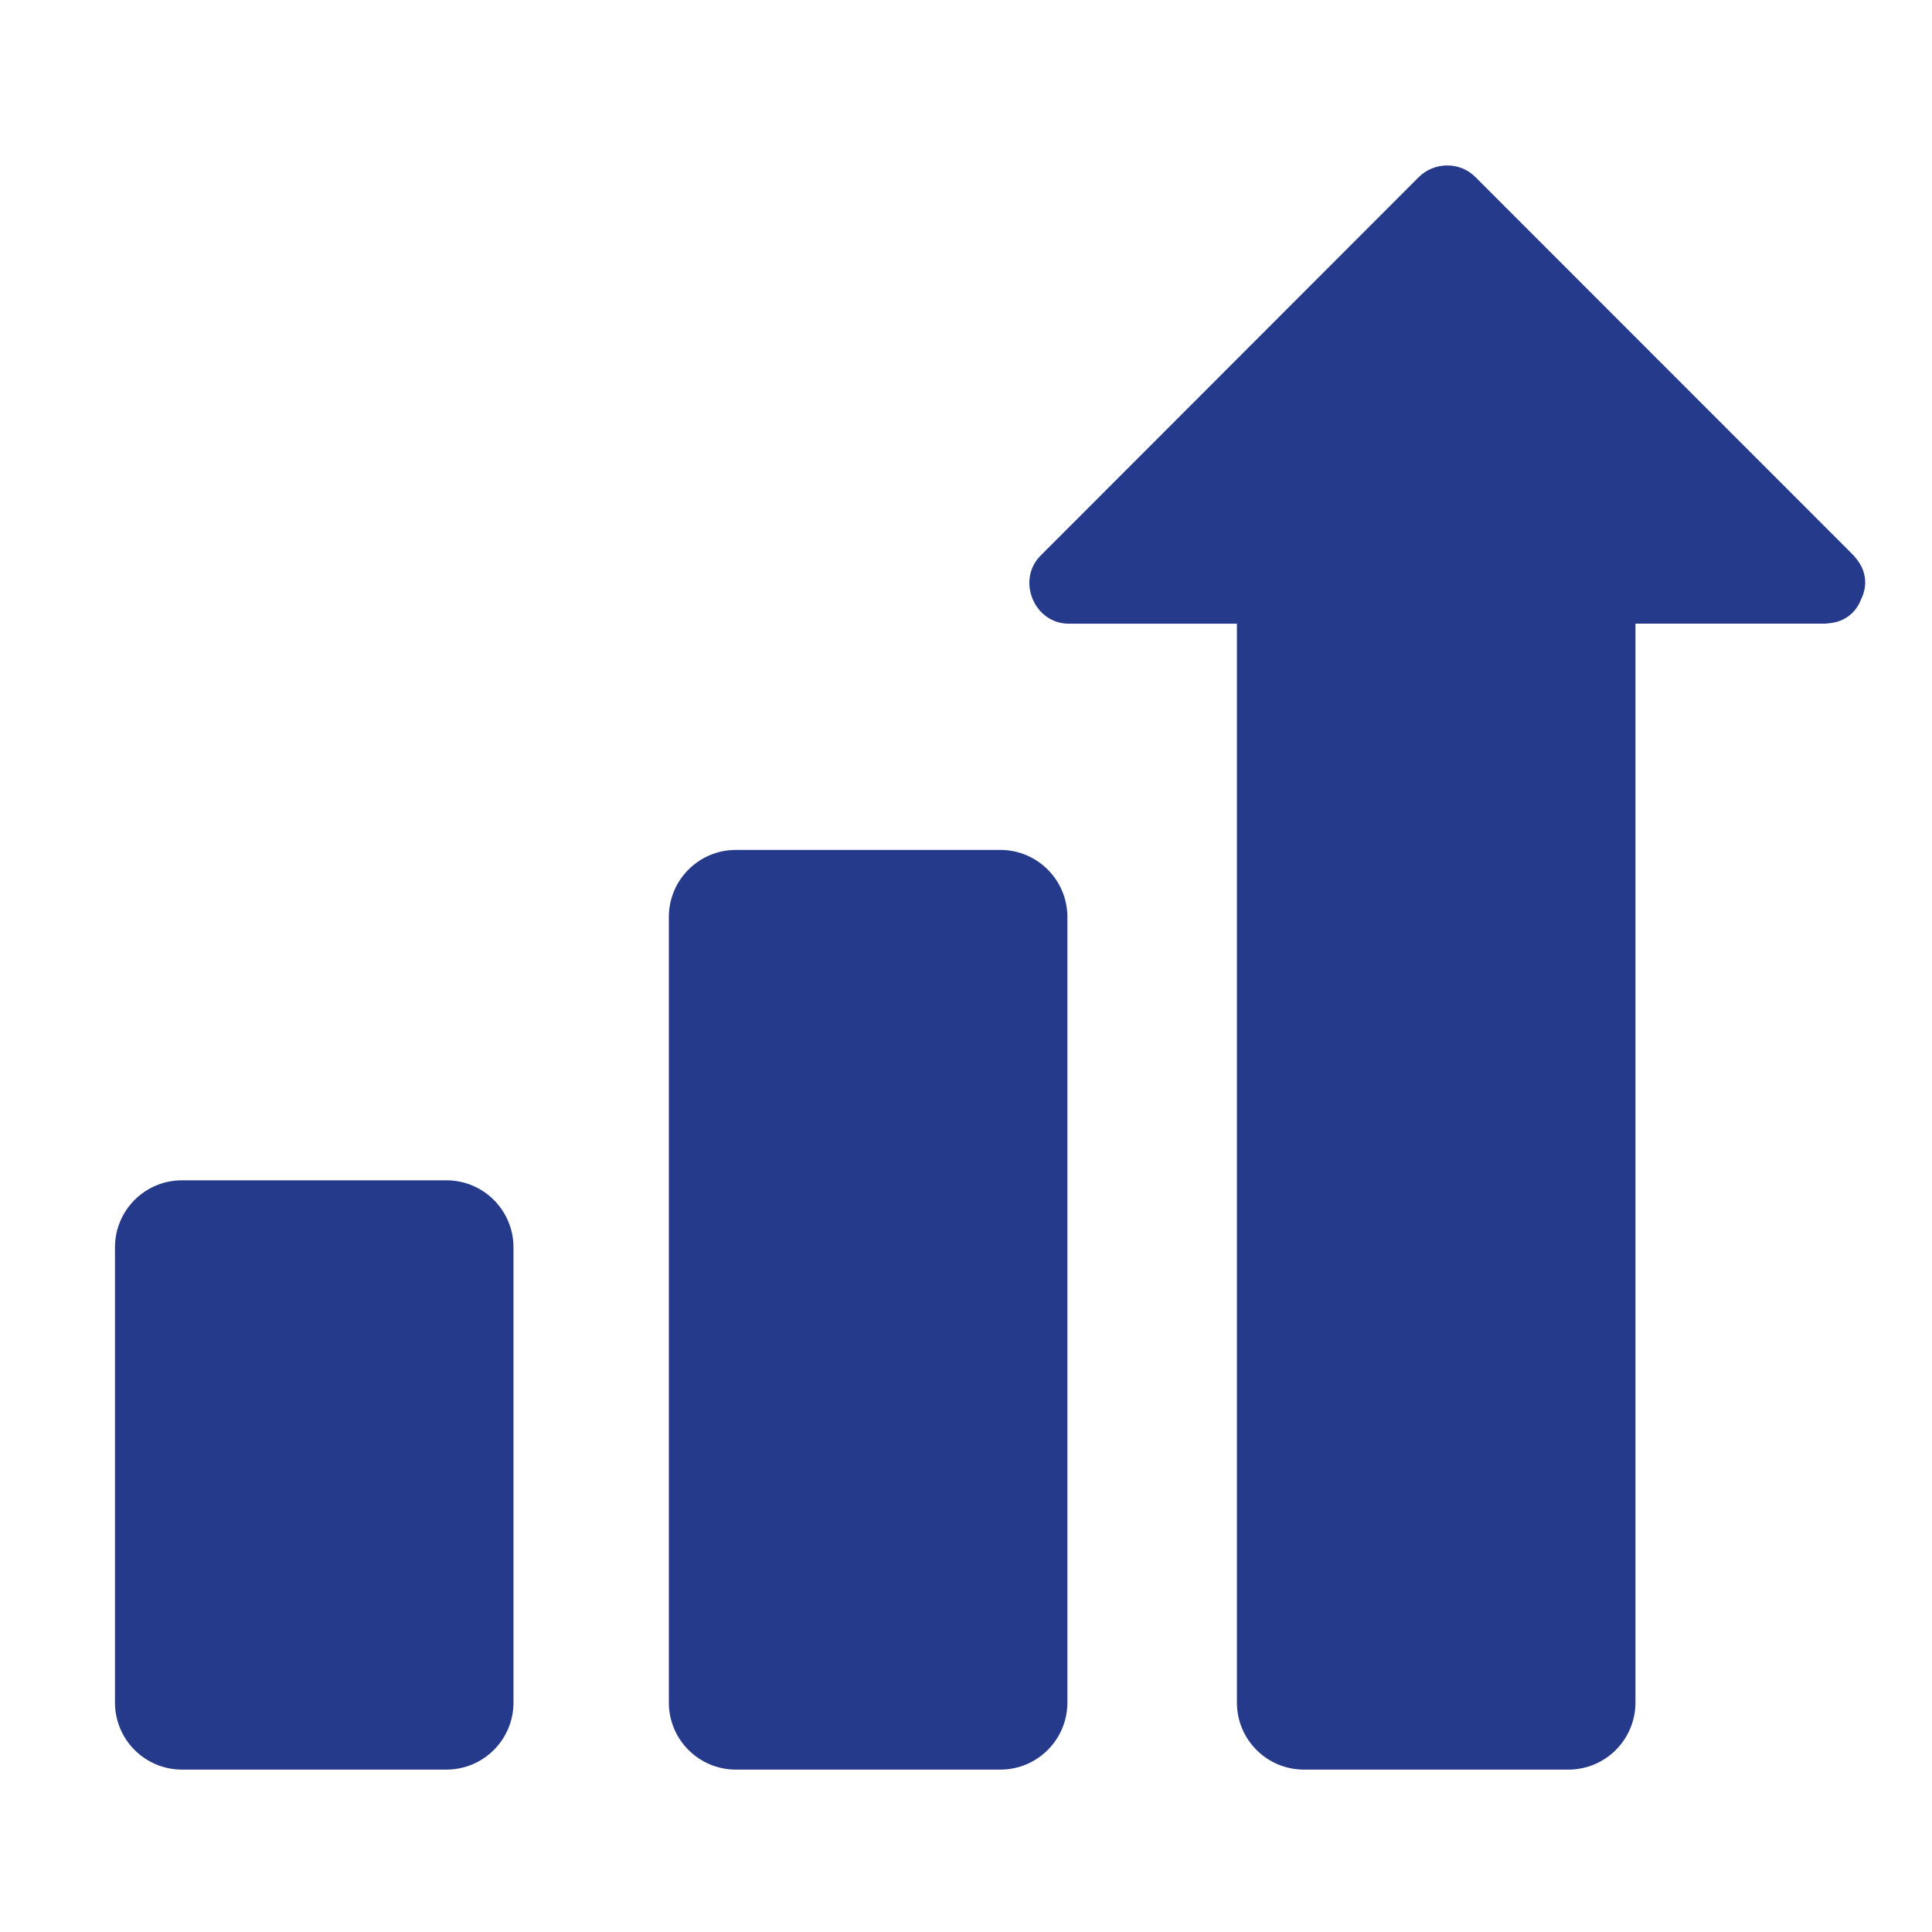 <svg xmlns="http://www.w3.org/2000/svg" xmlns:xlink="http://www.w3.org/1999/xlink" width="500" zoomAndPan="magnify" viewBox="0 0 375 375" height="500" preserveAspectRatio="xMidYMid meet" version="1.0"><defs><clipPath id="b1d752bfc5"><path d="M 22 229 L 100 229 L 100 343.551 L 22 343.551 Z M 22 229 " clip-rule="nonzero"/></clipPath><clipPath id="1201b4fb23"><path d="M 129 164 L 208 164 L 208 343.551 L 129 343.551 Z M 129 164 " clip-rule="nonzero"/></clipPath><clipPath id="ef72f64c1a"><path d="M 199 32 L 363 32 L 363 343.551 L 199 343.551 Z M 199 32 " clip-rule="nonzero"/></clipPath></defs><g clip-path="url(#b1d752bfc5)"><path fill="#263a8b" d="M 86.648 229.098 L 35.324 229.098 C 28.133 229.098 22.316 234.918 22.316 242.113 L 22.316 330.457 C 22.316 337.656 28.133 343.477 35.324 343.477 L 86.648 343.477 C 93.84 343.477 99.668 337.656 99.668 330.457 L 99.668 242.113 C 99.668 234.922 93.84 229.098 86.648 229.098 Z M 86.648 229.098 " fill-opacity="1" fill-rule="nonzero"/></g><g clip-path="url(#1201b4fb23)"><path fill="#263a8b" d="M 194.156 164.969 L 142.836 164.969 C 135.645 164.969 129.824 170.797 129.824 177.988 L 129.824 330.461 C 129.824 337.66 135.645 343.48 142.836 343.48 L 194.156 343.48 C 201.348 343.48 207.18 337.66 207.18 330.461 L 207.18 177.984 C 207.176 170.797 201.344 164.969 194.156 164.969 Z M 194.156 164.969 " fill-opacity="1" fill-rule="nonzero"/></g><g clip-path="url(#ef72f64c1a)"><path fill="#263a8b" d="M 360.297 108.434 C 360.039 108.078 359.754 107.754 359.426 107.449 C 335.062 83.074 310.699 58.699 286.336 34.328 C 283.34 31.328 278.348 31.406 275.371 34.387 C 250.906 58.871 226.441 83.359 201.98 107.84 C 197.246 112.582 200.723 121.055 207.434 121.055 L 240.082 121.055 L 240.082 330.461 C 240.082 337.66 245.906 343.48 253.098 343.48 L 304.418 343.48 C 311.609 343.48 317.441 337.66 317.441 330.461 L 317.441 121.051 L 354.055 121.051 C 354.391 121.047 354.723 121.02 355.047 120.969 C 358.23 120.68 360.301 118.762 361.23 116.34 C 362.434 113.926 362.402 110.988 360.297 108.434 Z M 360.297 108.434 " fill-opacity="1" fill-rule="nonzero"/></g></svg>